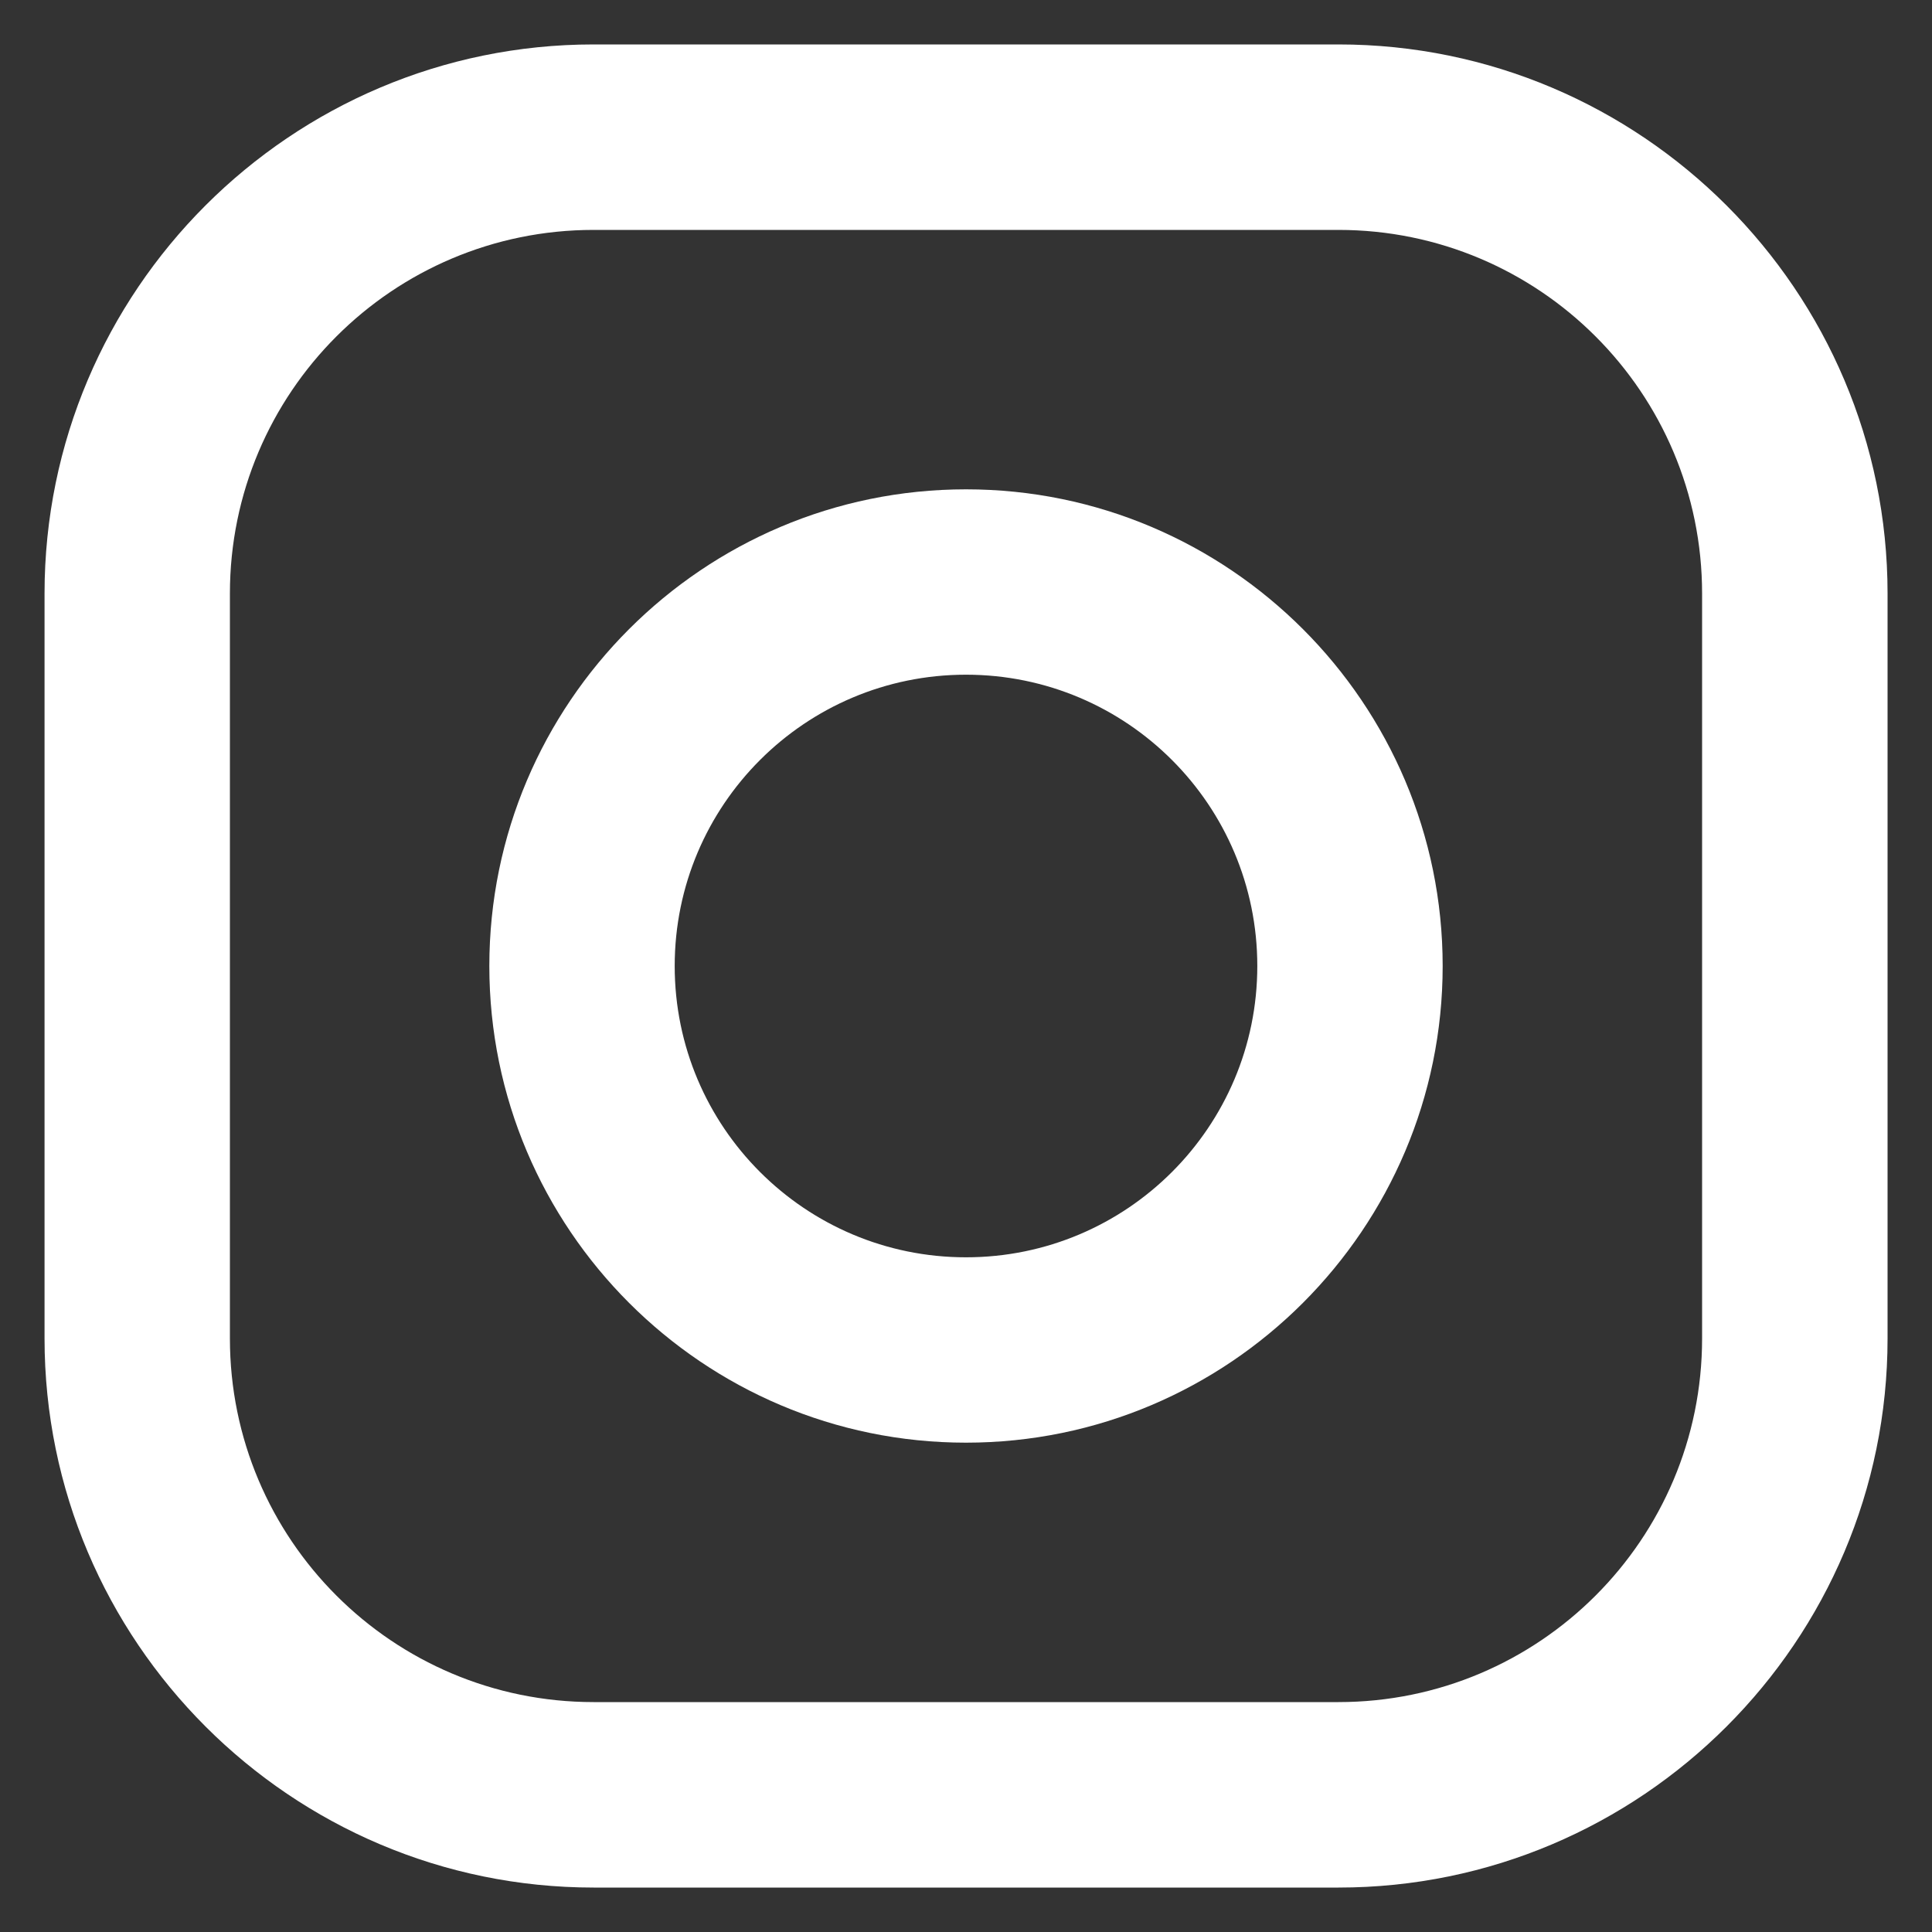 <?xml version="1.0" encoding="UTF-8" standalone="no"?>
<svg
   xmlns:dc="http://purl.org/dc/elements/1.1/"
   xmlns:cc="http://creativecommons.org/ns#"
   xmlns:rdf="http://www.w3.org/1999/02/22-rdf-syntax-ns#"
   xmlns:svg="http://www.w3.org/2000/svg"
   xmlns="http://www.w3.org/2000/svg"
   xmlns:sodipodi="http://sodipodi.sourceforge.net/DTD/sodipodi-0.dtd"
   xmlns:inkscape="http://www.inkscape.org/namespaces/inkscape"
   width="18"
   height="18"
   viewBox="0 0 18 18"
   fill="none"
   version="1.1"
   id="svg6478"
   sodipodi:docname="social-instagram-btn.svg"
   inkscape:version="0.92.3 (2405546, 2018-03-11)">
  <rect x="0" y="0" width="18" height="18" fill="#333333" stroke="none"/>
  <defs
     id="defs6482" />
  <sodipodi:namedview
     pagecolor="#ffffff"
     bordercolor="#666666"
     borderopacity="1"
     objecttolerance="10"
     gridtolerance="10"
     guidetolerance="10"
     inkscape:pageopacity="0"
     inkscape:pageshadow="2"
     inkscape:window-width="1920"
     inkscape:window-height="1011"
     id="namedview6480"
     showgrid="false"
     inkscape:zoom="22.722222"
     inkscape:cx="2.1928422"
     inkscape:cy="7.3871458"
     inkscape:window-x="-9"
     inkscape:window-y="-9"
     inkscape:window-maximized="1"
     inkscape:current-layer="svg6478" />
  <path
     d="M 12.47,0.414 H 5.53 c -2.821,0 -5.115,2.295 -5.115,5.115 v 6.941 c 0,2.821 2.295,5.116 5.116,5.116 H 12.47 c 2.821,0 5.116,-2.295 5.116,-5.116 V 5.53 C 17.586,2.709 15.291,0.414 12.47,0.414 Z M 15.858,12.47 c 0,1.871 -1.517,3.388 -3.388,3.388 H 5.53 c -1.871,0 -3.388,-1.517 -3.388,-3.388 V 5.53 c 0,-1.871 1.517,-3.388 3.388,-3.388 H 12.47 c 1.871,0 3.388,1.517 3.388,3.388 z"
     id="path6474"
     style="fill:#ffffff"
     inkscape:connector-curvature="0" />
  <path
     d="m 9,4.559 c -2.449,0 -4.441,1.992 -4.441,4.441 0,2.449 1.992,4.441 4.441,4.441 2.449,0 4.441,-1.992 4.441,-4.441 0,-2.449 -1.992,-4.441 -4.441,-4.441 z m 0,7.155 c -1.499,0 -2.714,-1.215 -2.714,-2.714 0,-1.499 1.215,-2.714 2.714,-2.714 1.499,0 2.714,1.215 2.714,2.714 0,1.499 -1.215,2.714 -2.714,2.714 z"
     id="path6476"
     style="fill:#ffffff"
     inkscape:connector-curvature="0" />
</svg>
